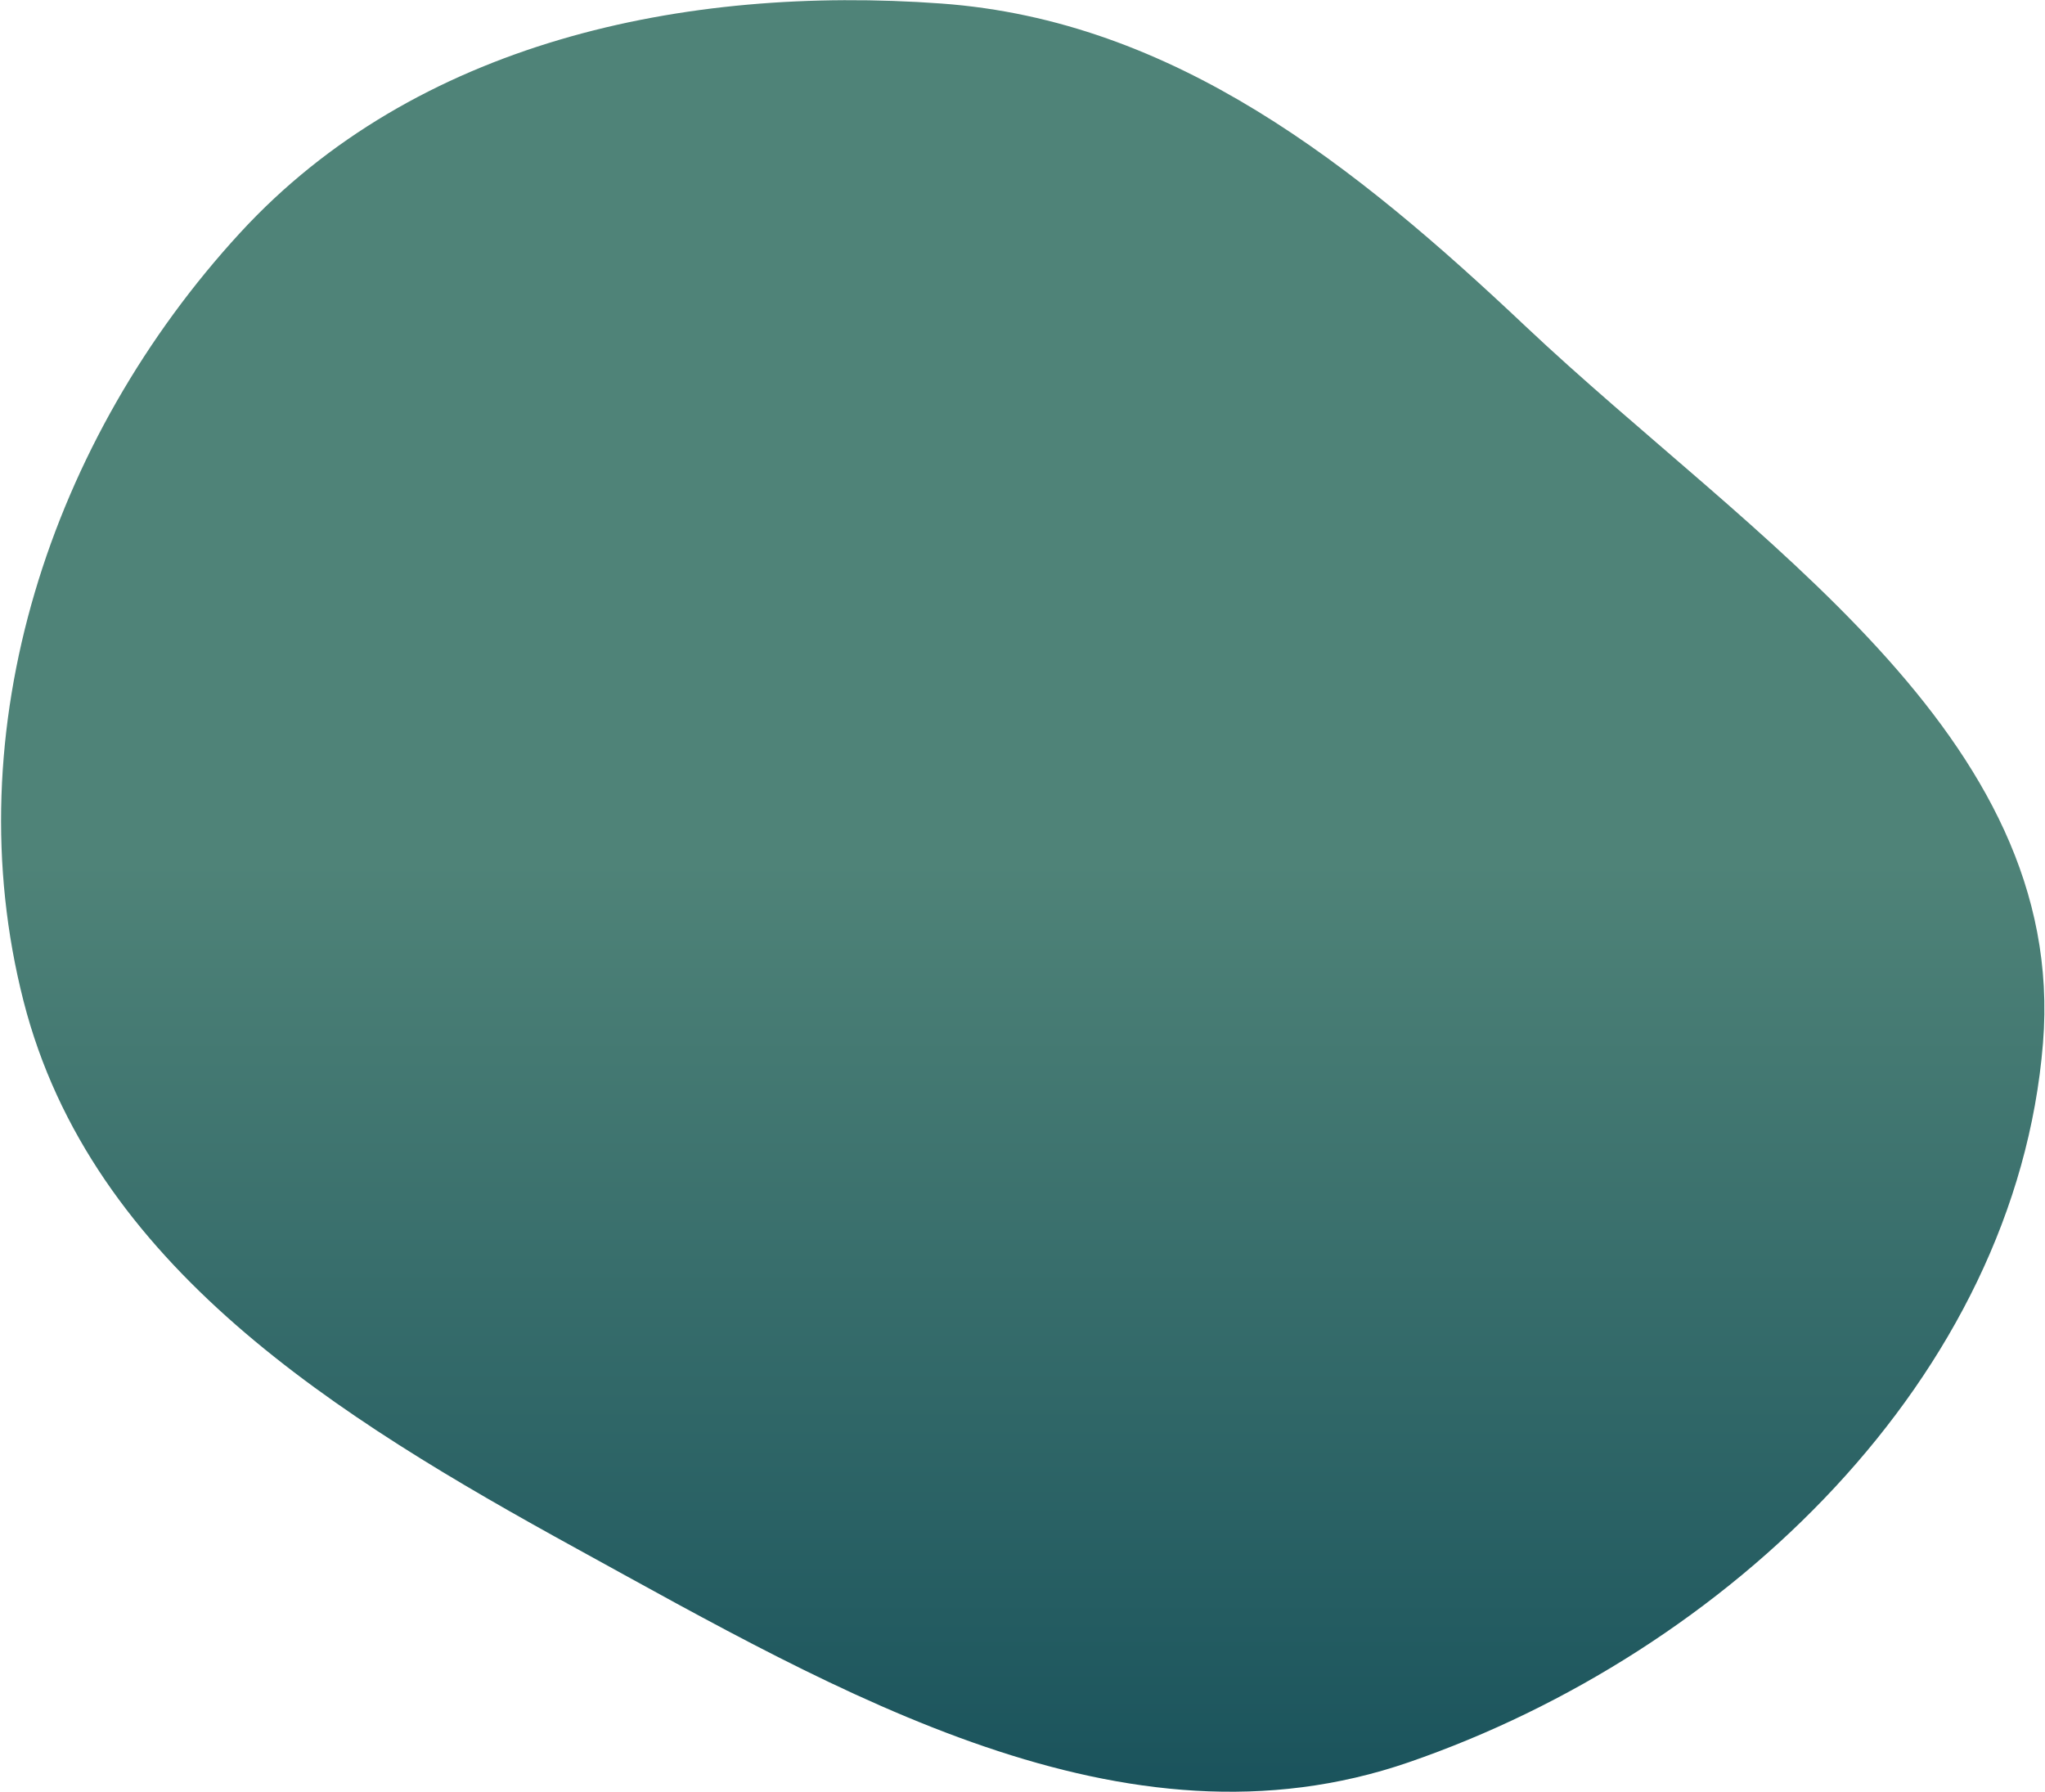 <svg width="784" height="687" viewBox="0 0 784 687" fill="none" xmlns="http://www.w3.org/2000/svg">
<path fill-rule="evenodd" clip-rule="evenodd" d="M360.871 1.354C450.337 7.855 519.531 63.457 584.767 125.026C671.252 206.65 792.851 281.447 783.232 399.978C772.803 528.481 661.96 633.676 540.077 675.702C430.894 713.35 322.321 649.425 221.105 593.805C129.391 543.407 34.955 485.269 9.031 383.882C-17.566 279.867 19.405 168.247 92.085 89.228C159.221 16.235 261.959 -5.833 360.871 1.354Z" fill="url(#paint0_linear_1_11)"/>
<defs>
<linearGradient id="paint0_linear_1_11" x1="392.09" y1="0.068" x2="392.09" y2="687" gradientUnits="userSpaceOnUse">
<stop offset="0.481" stop-color="#4F8378"/>
<stop offset="1" stop-color="#1A535C"/>
</linearGradient>
</defs>
</svg>
